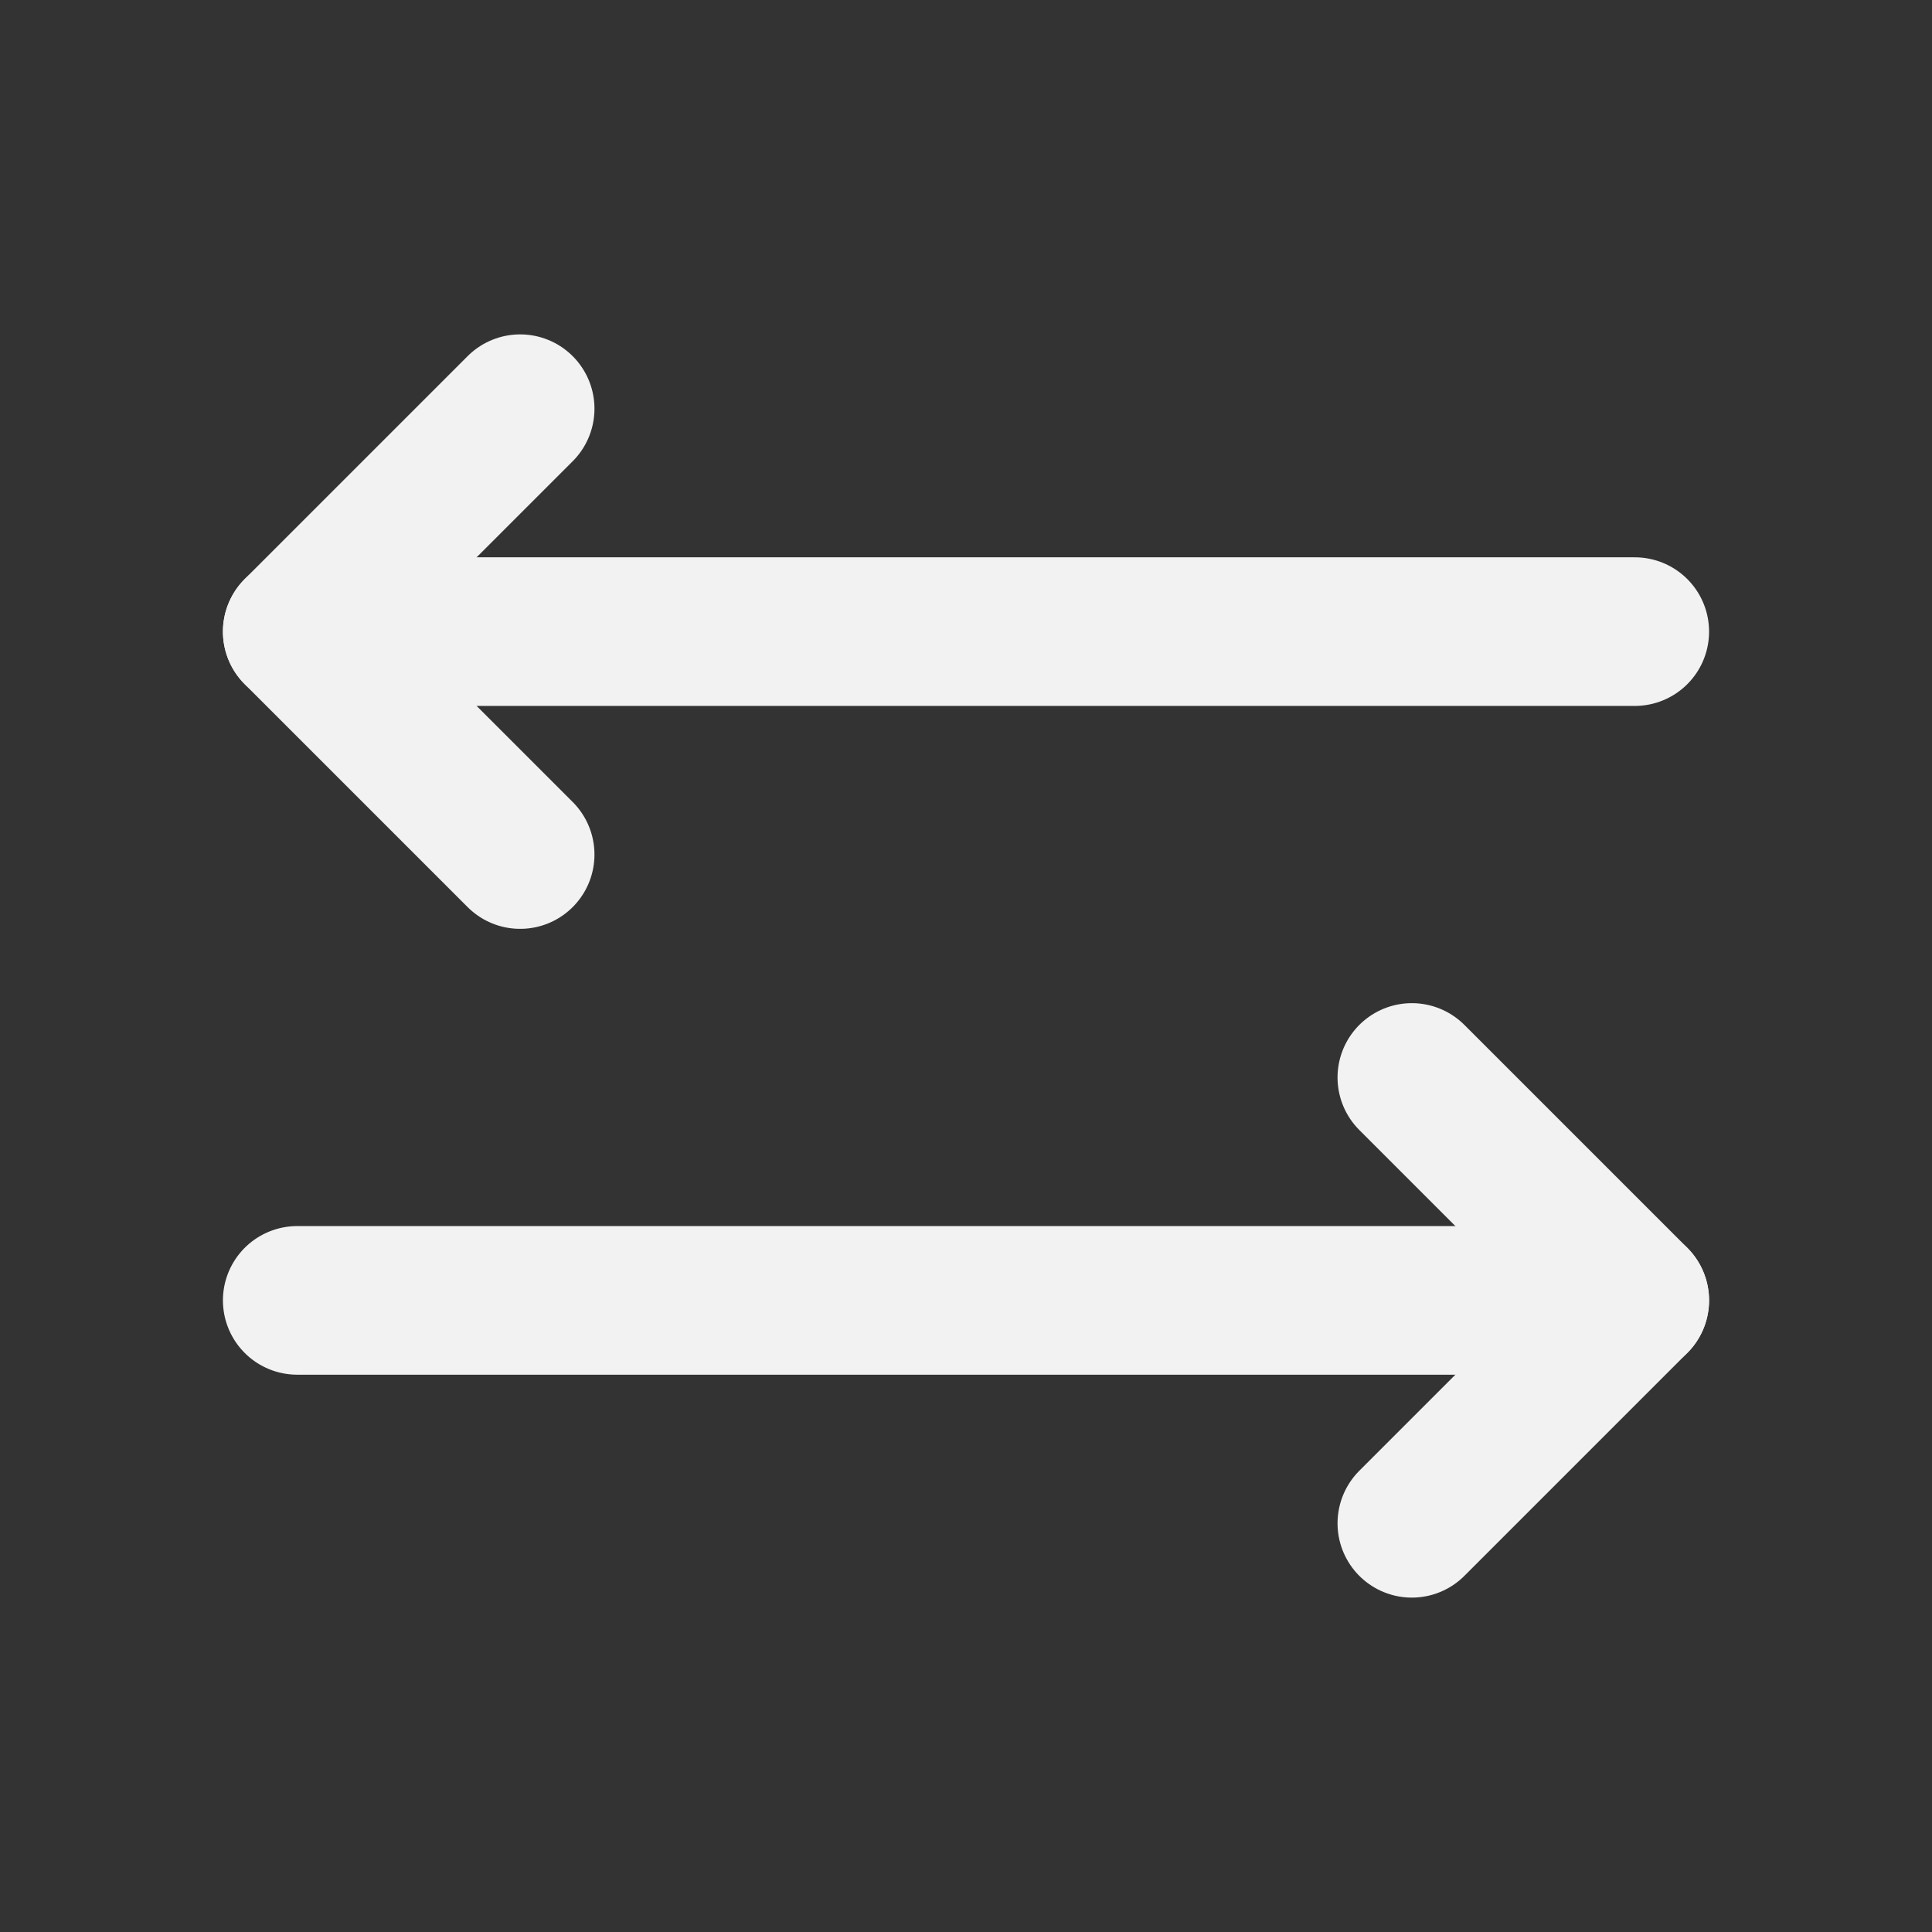 <svg width="13" height="13" viewBox="0 0 13 13" fill="none" xmlns="http://www.w3.org/2000/svg">
<rect x="0" y="0" width="13" height="13" fill="#333333" stroke="none"/>
<path d="M9.5 7.25L11 8.75L9.5 10.25" stroke="#F2F2F2" stroke-linecap="round" stroke-linejoin="round"/>
<path d="M2 8.75H11" stroke="#F2F2F2" stroke-linecap="round" stroke-linejoin="round"/>
<path d="M3.5 5.75L2 4.25L3.5 2.75" stroke="#F2F2F2" stroke-linecap="round" stroke-linejoin="round"/>
<path d="M11 4.25H2" stroke="#F2F2F2" stroke-linecap="round" stroke-linejoin="round"/>
</svg>
